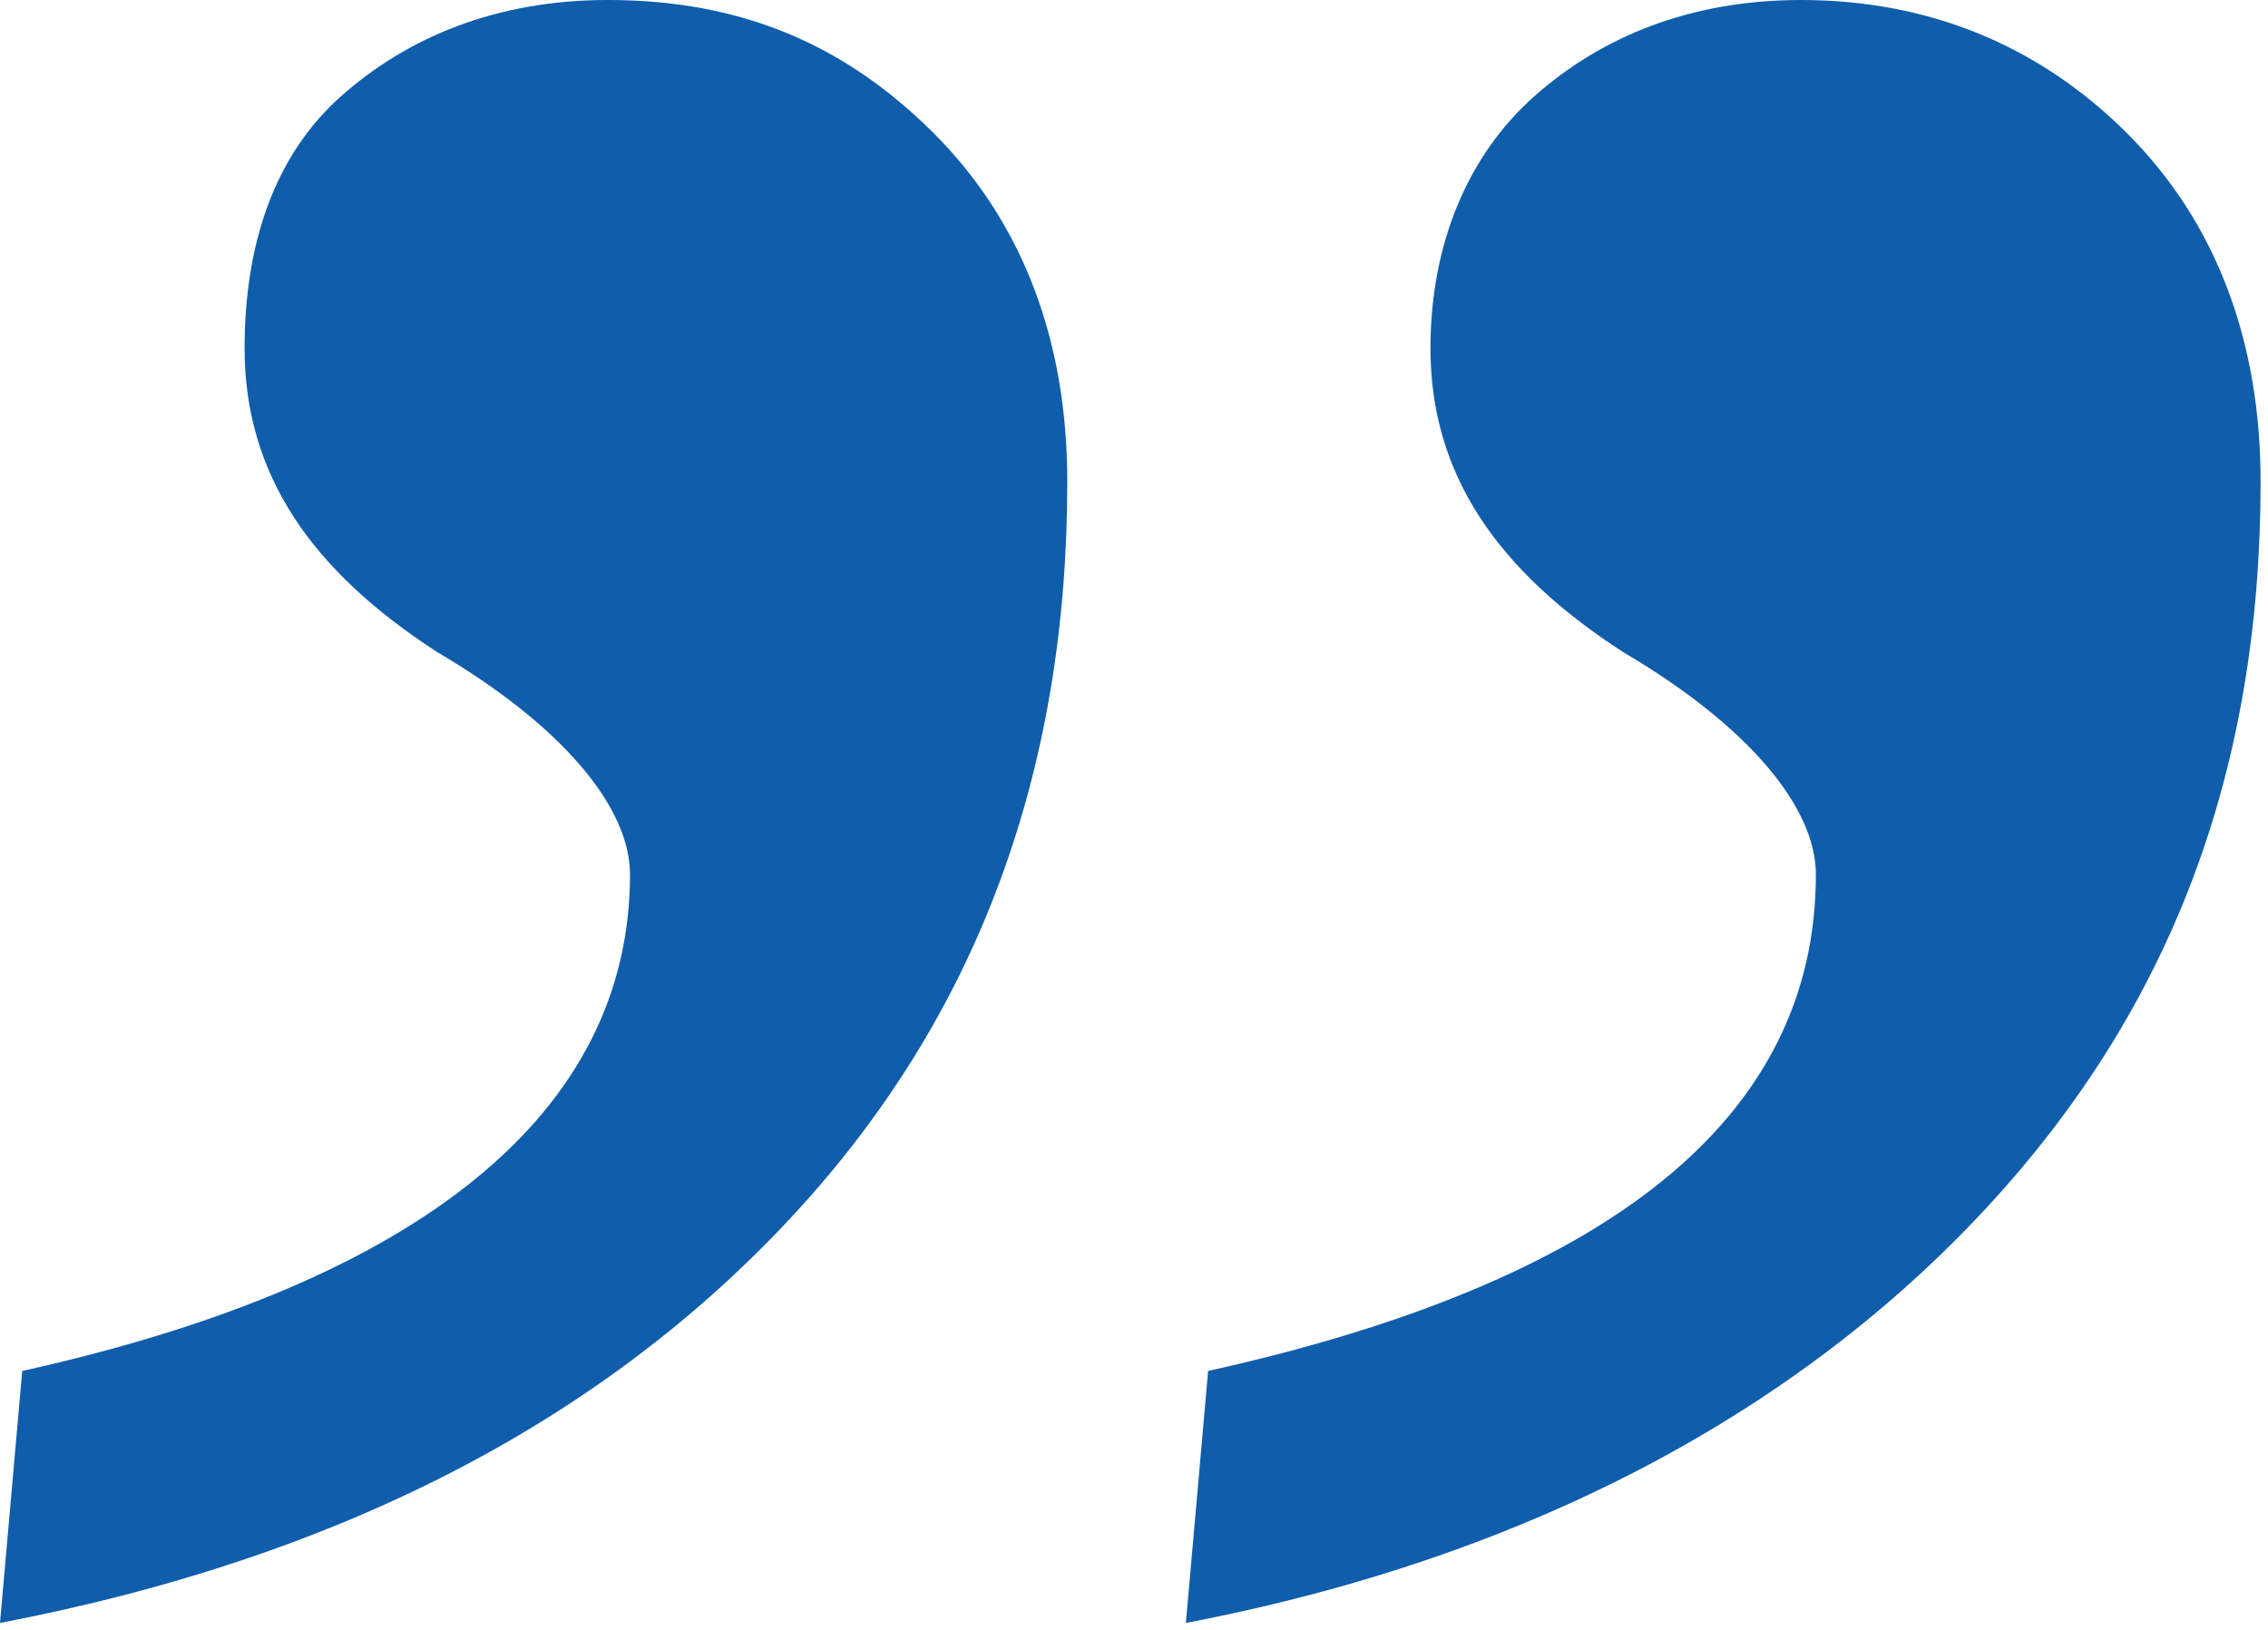<?xml version="1.0" encoding="utf-8"?>
<!-- Generator: Adobe Illustrator 22.0.1, SVG Export Plug-In . SVG Version: 6.00 Build 0)  -->
<svg version="1.1" id="Layer_1" xmlns="http://www.w3.org/2000/svg" xmlns:xlink="http://www.w3.org/1999/xlink" x="0px" y="0px"
	 viewBox="0 0 30.6 22" style="enable-background:new 0 0 30.6 22;" xml:space="preserve">
<style type="text/css">
	.st0{fill:#105DAC;}
</style>
<title>“</title>
<desc>Created with Sketch.</desc>
<g id="All-pages">
	<g id="Pricing" transform="translate(-711, -2530)">
		<path id="_x201C_" class="st0" d="M727,2551.9l0.3-3.4c5.4-1.2,8.2-3.4,8.2-6.7c0-0.9-0.9-2-2.6-3c-1.7-1.1-2.6-2.4-2.6-4.1
			c0-1.4,0.5-2.6,1.4-3.4s2.1-1.3,3.6-1.3c1.7,0,3.2,0.6,4.4,1.8s1.8,2.8,1.8,4.7c0,3.9-1.2,7.1-3.7,9.8S731.7,2551,727,2551.9z
			 M711,2551.9l0.3-3.4c5.4-1.2,8.2-3.5,8.2-6.7c0-0.9-0.9-2-2.6-3c-1.7-1.1-2.6-2.4-2.6-4.1c0-1.4,0.4-2.6,1.3-3.4s2.1-1.3,3.6-1.3
			c1.8,0,3.2,0.6,4.4,1.8s1.8,2.8,1.8,4.7c0,3.9-1.2,7.2-3.7,9.9S715.7,2551,711,2551.9z"/>
	</g>
</g>
</svg>
